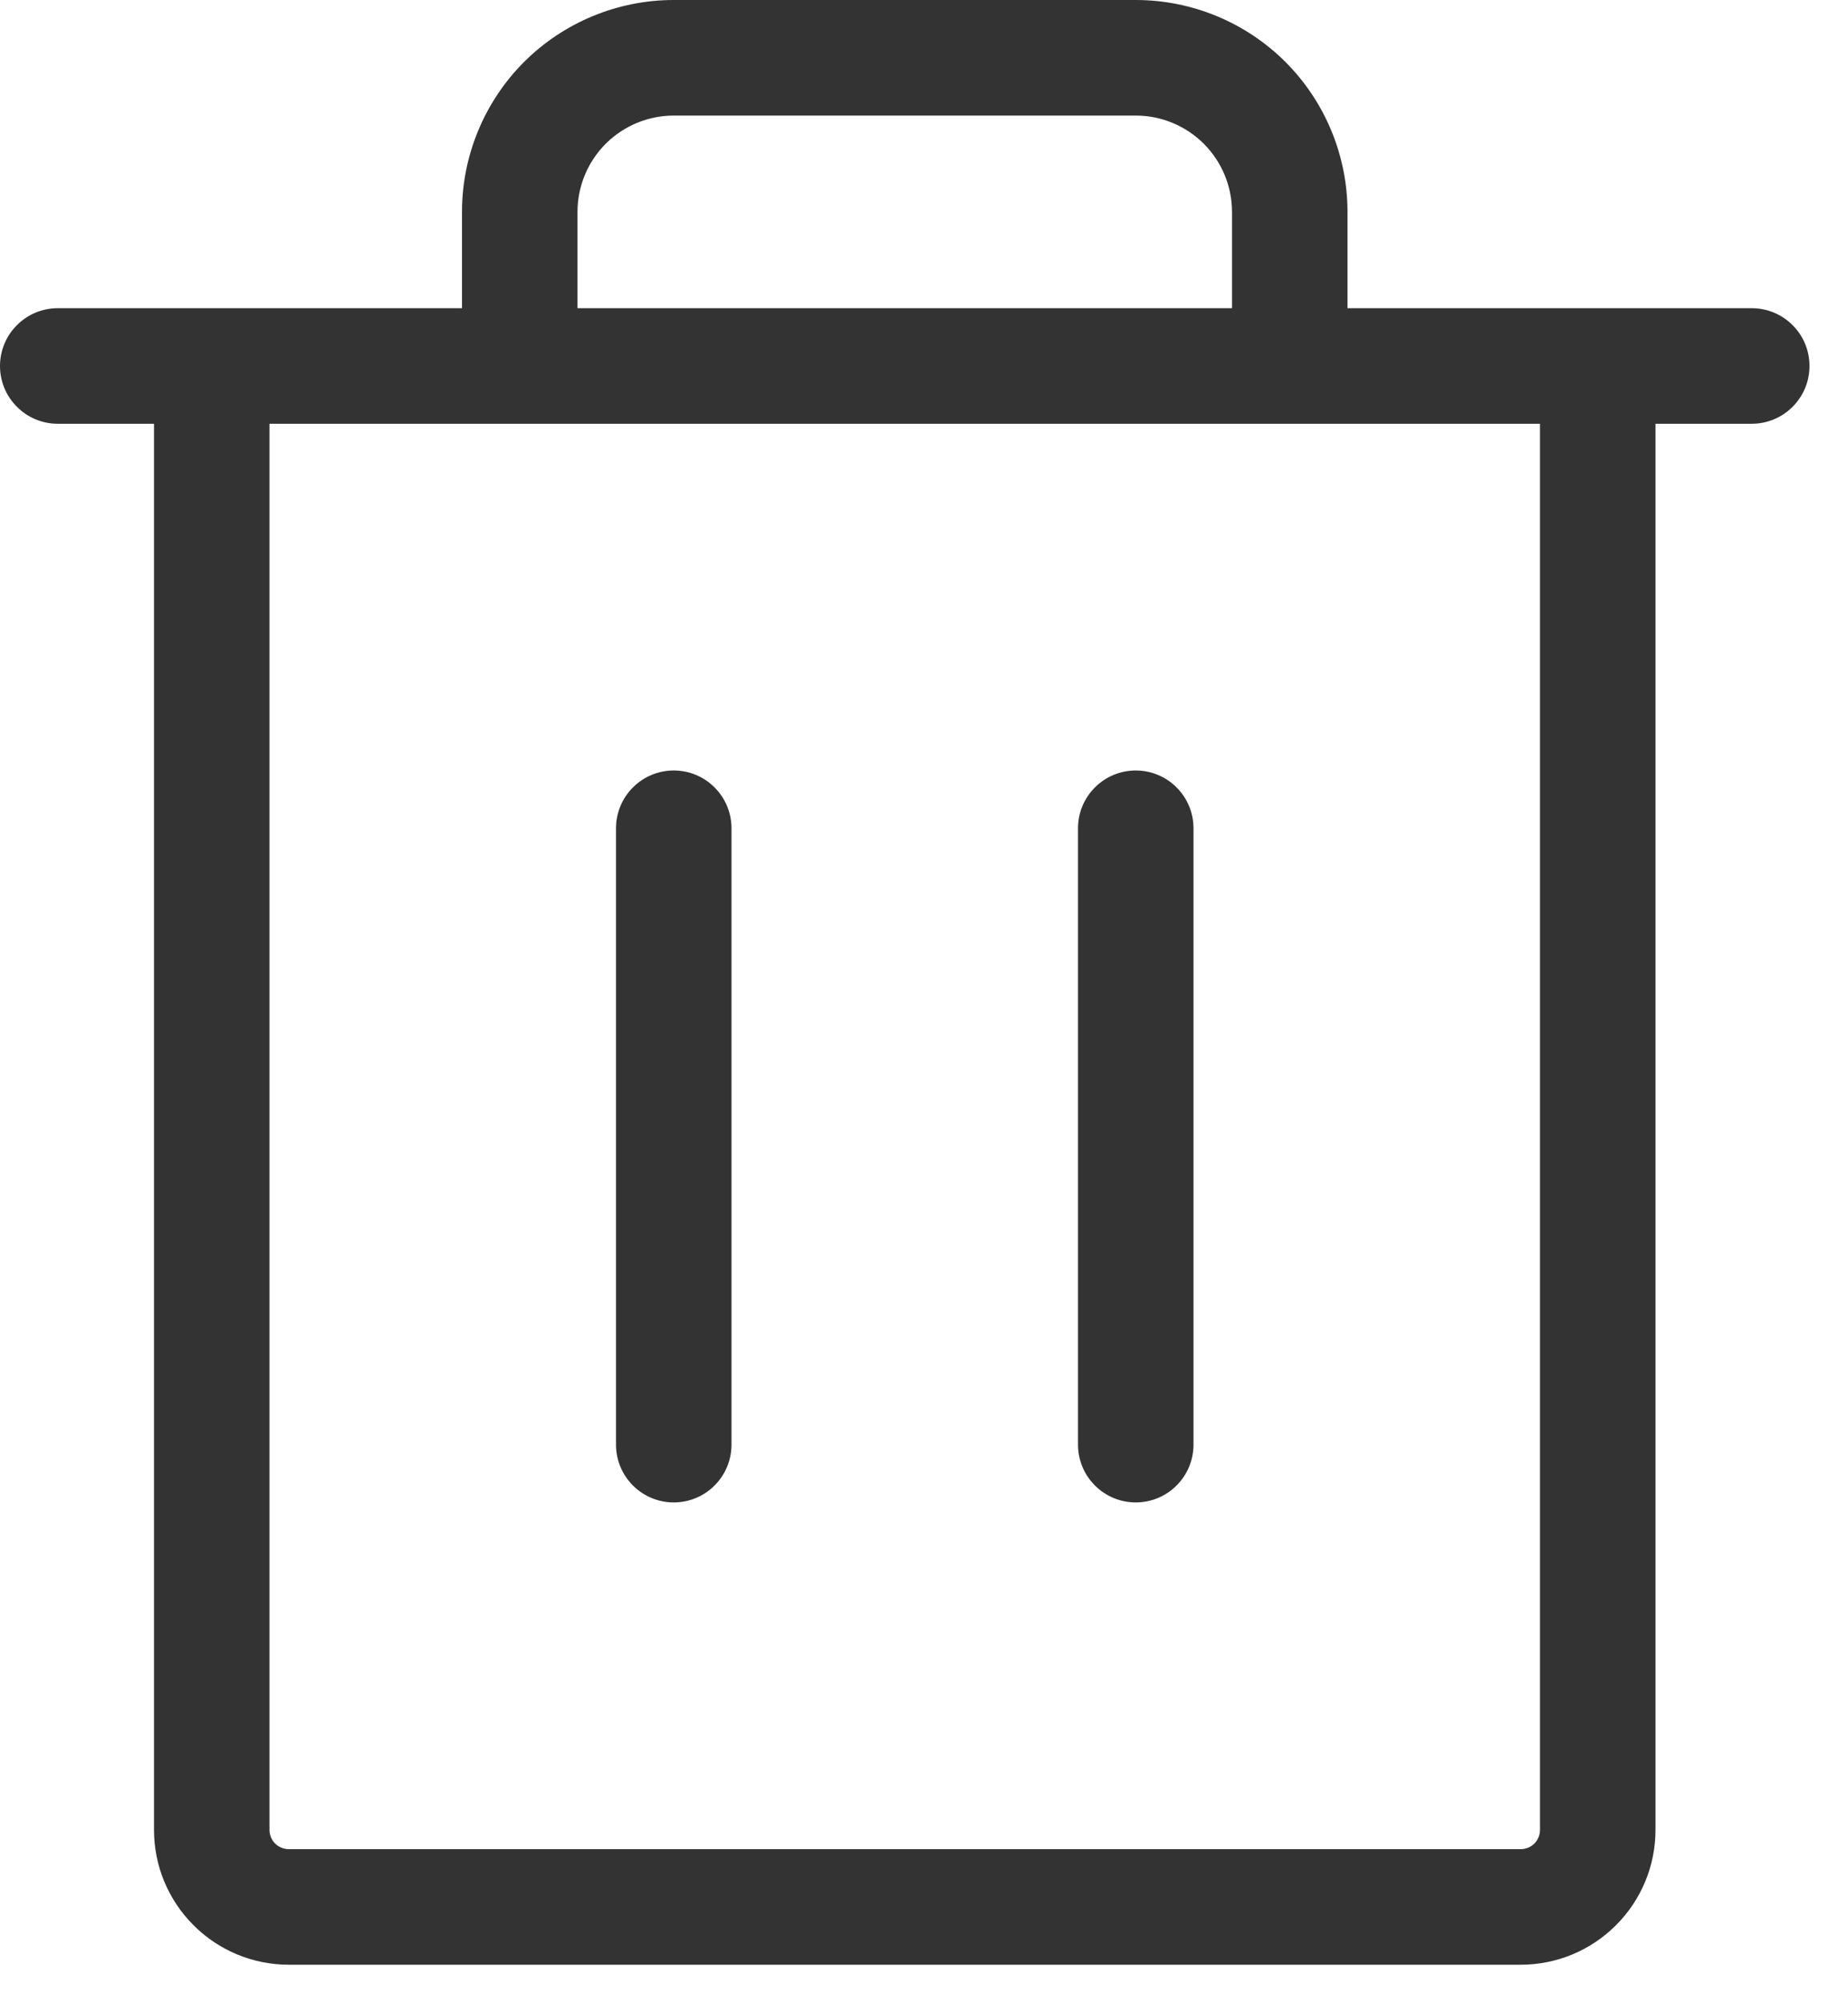 <svg width="24" height="26" viewBox="0 0 24 26" fill="none" xmlns="http://www.w3.org/2000/svg">
<path d="M22.75 4H17.5V2.75C17.5 2.021 17.21 1.321 16.695 0.805C16.179 0.29 15.479 0 14.75 0H8.75C8.021 0 7.321 0.29 6.805 0.805C6.29 1.321 6 2.021 6 2.75V4H0.75C0.551 4 0.36 4.079 0.22 4.22C0.079 4.36 0 4.551 0 4.75C0 4.949 0.079 5.14 0.22 5.28C0.36 5.421 0.551 5.5 0.75 5.5H2V23.75C2 24.214 2.184 24.659 2.513 24.987C2.841 25.316 3.286 25.5 3.75 25.5H19.75C20.214 25.5 20.659 25.316 20.987 24.987C21.316 24.659 21.5 24.214 21.5 23.75V5.5H22.75C22.949 5.5 23.14 5.421 23.28 5.28C23.421 5.14 23.5 4.949 23.5 4.75C23.5 4.551 23.421 4.36 23.28 4.22C23.14 4.079 22.949 4 22.75 4ZM7.5 2.75C7.5 2.418 7.632 2.101 7.866 1.866C8.101 1.632 8.418 1.5 8.75 1.5H14.75C15.082 1.5 15.399 1.632 15.634 1.866C15.868 2.101 16 2.418 16 2.75V4H7.5V2.75ZM20 23.75C20 23.816 19.974 23.88 19.927 23.927C19.88 23.974 19.816 24 19.75 24H3.75C3.684 24 3.62 23.974 3.573 23.927C3.526 23.88 3.5 23.816 3.5 23.75V5.5H20V23.75ZM9.5 10.75V18.75C9.5 18.949 9.421 19.14 9.28 19.28C9.14 19.421 8.949 19.5 8.75 19.5C8.551 19.5 8.36 19.421 8.22 19.28C8.079 19.14 8 18.949 8 18.75V10.75C8 10.551 8.079 10.36 8.22 10.22C8.36 10.079 8.551 10 8.75 10C8.949 10 9.14 10.079 9.28 10.22C9.421 10.36 9.5 10.551 9.5 10.75ZM15.5 10.75V18.75C15.5 18.949 15.421 19.14 15.28 19.28C15.14 19.421 14.949 19.5 14.75 19.5C14.551 19.5 14.36 19.421 14.22 19.28C14.079 19.14 14 18.949 14 18.75V10.75C14 10.551 14.079 10.36 14.22 10.22C14.36 10.079 14.551 10 14.75 10C14.949 10 15.14 10.079 15.28 10.22C15.421 10.36 15.5 10.551 15.5 10.75Z" fill="#333333"/>
</svg>
